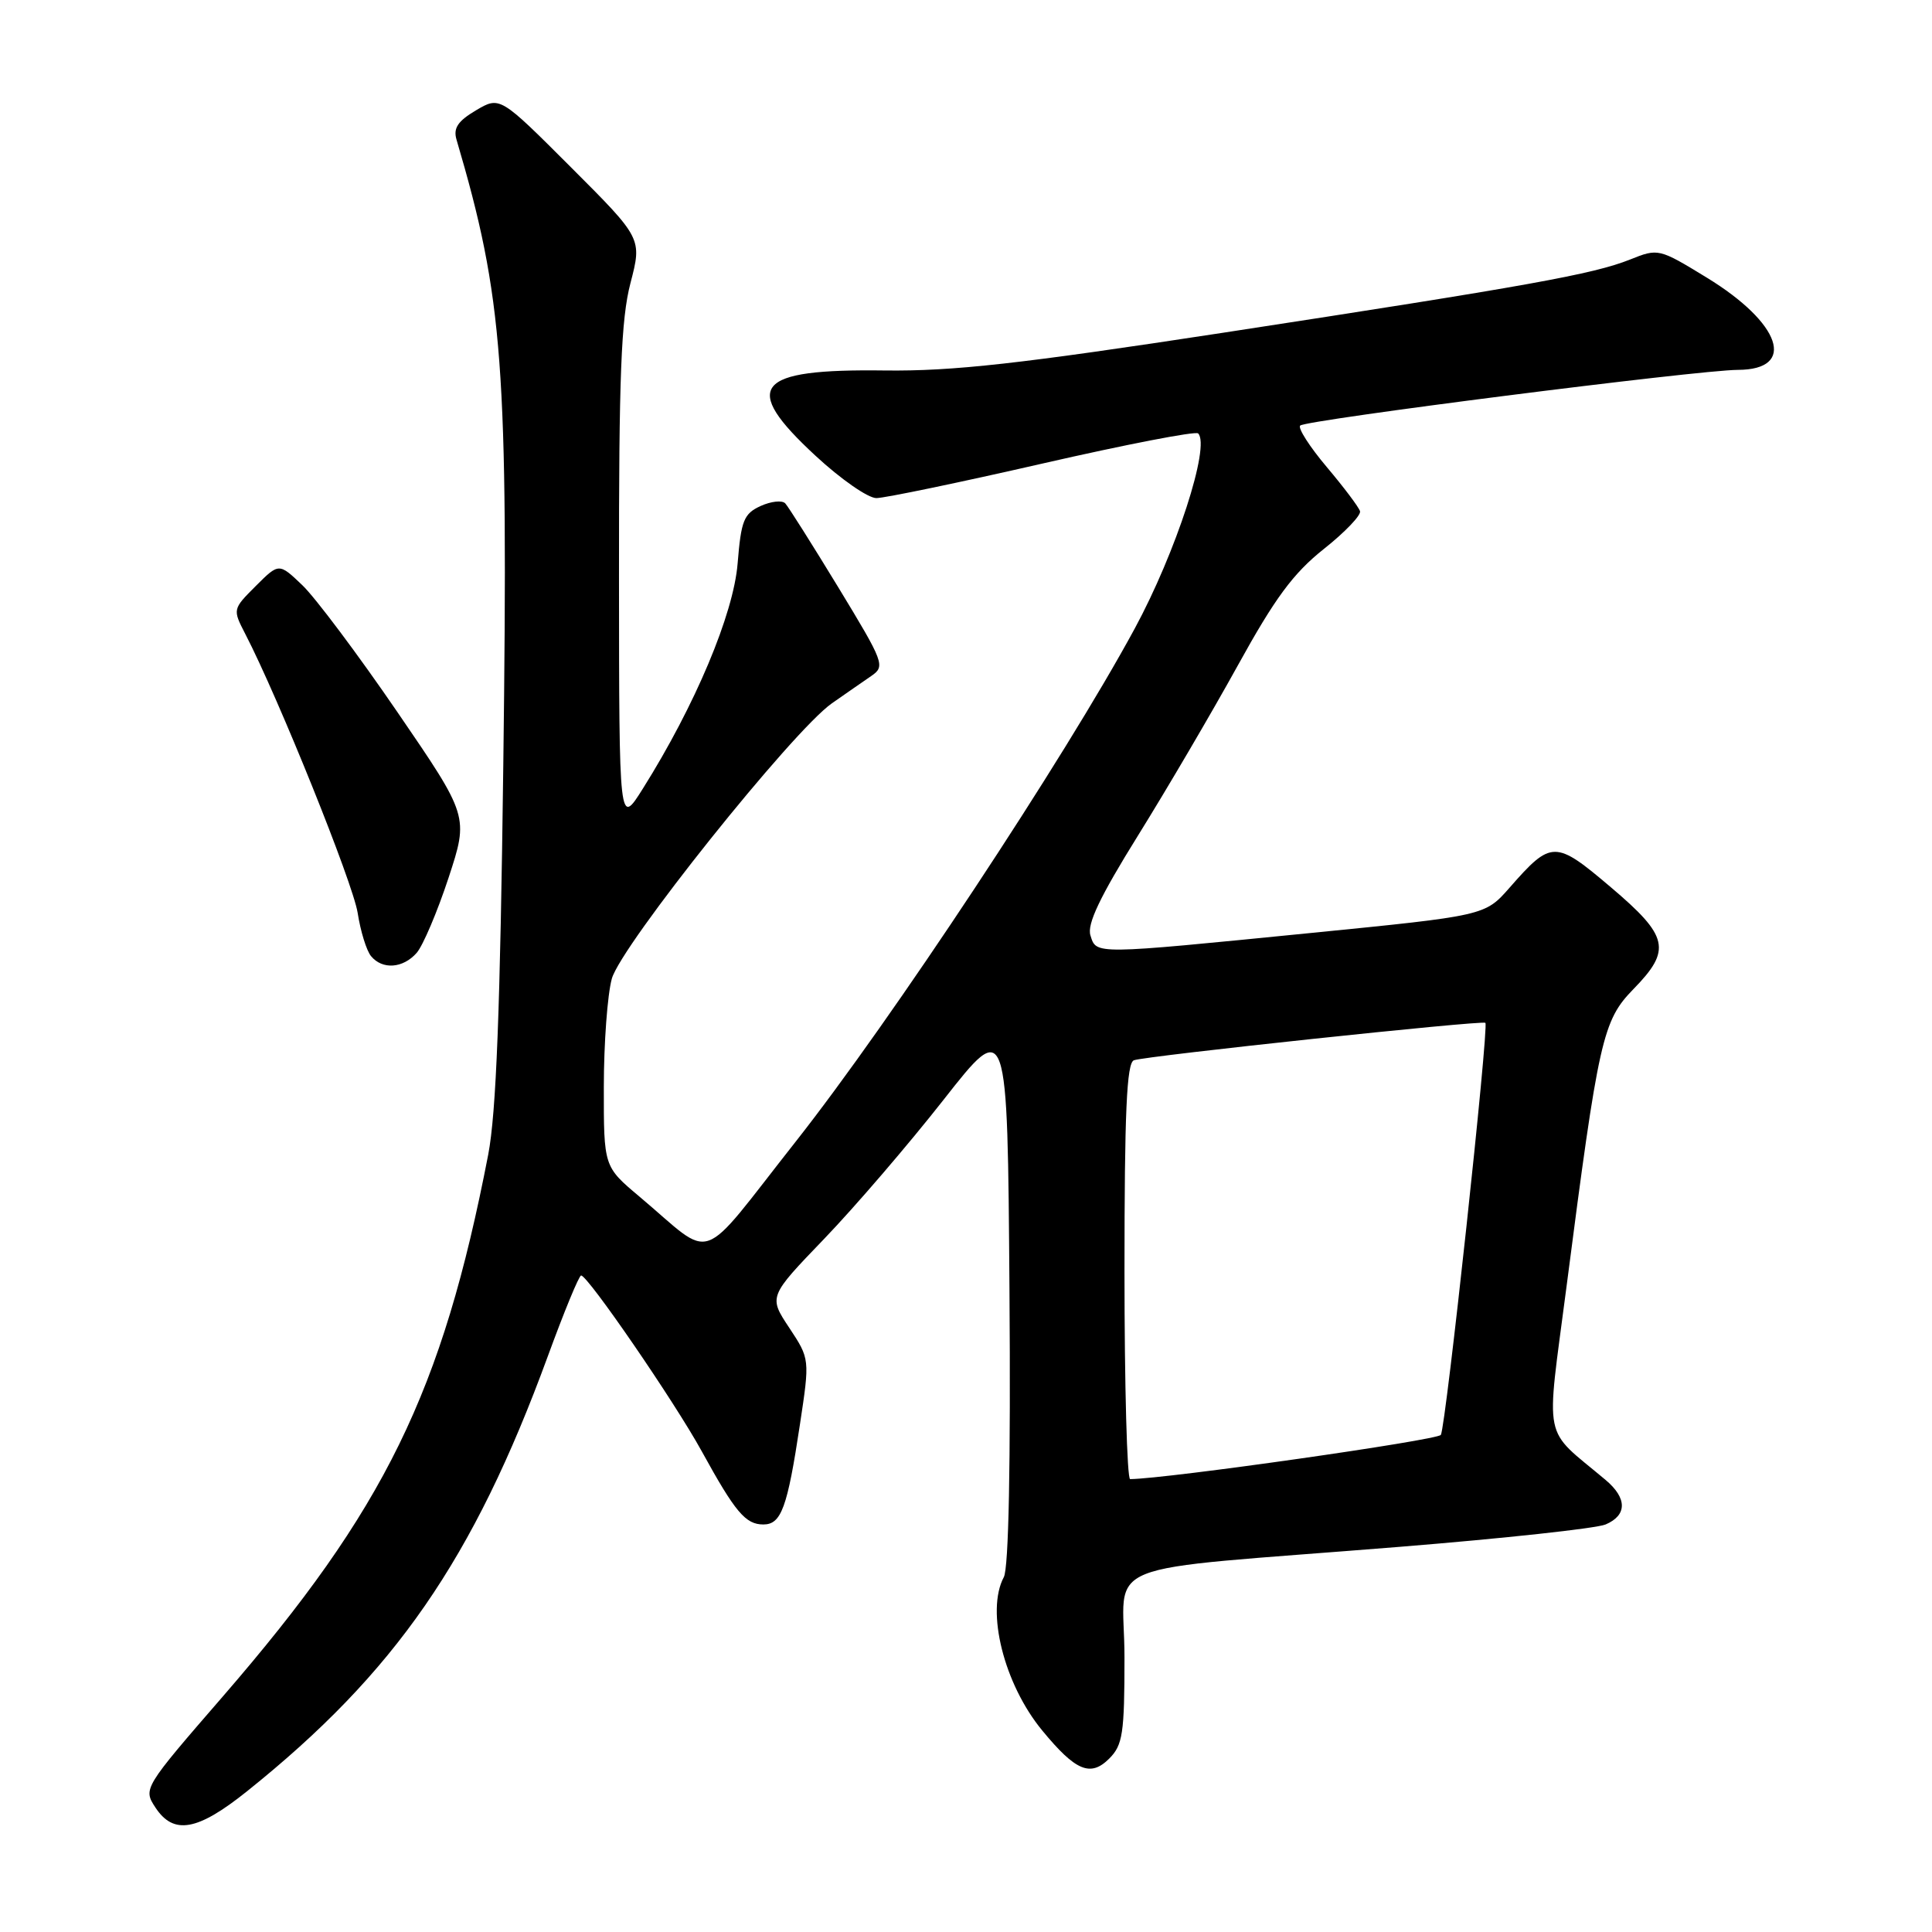 <?xml version="1.0" encoding="UTF-8" standalone="no"?>
<!DOCTYPE svg PUBLIC "-//W3C//DTD SVG 1.1//EN" "http://www.w3.org/Graphics/SVG/1.1/DTD/svg11.dtd" >
<svg xmlns="http://www.w3.org/2000/svg" xmlns:xlink="http://www.w3.org/1999/xlink" version="1.1" viewBox="0 0 256 256">
 <g >
 <path fill="currentColor"
d=" M 32.71 237.37 C 52.34 221.66 62.71 206.66 72.57 179.76 C 74.73 173.85 76.72 169.01 77.00 169.01 C 77.89 169.00 89.40 185.77 93.00 192.33 C 97.43 200.39 98.79 202.00 101.15 202.00 C 103.52 202.00 104.33 199.80 105.99 188.78 C 107.31 180.07 107.31 180.07 104.58 175.94 C 101.84 171.81 101.84 171.81 109.21 164.15 C 113.26 159.94 120.38 151.65 125.04 145.71 C 133.50 134.93 133.50 134.93 133.76 171.01 C 133.93 193.96 133.66 207.77 133.01 208.98 C 130.61 213.47 133.03 223.16 138.11 229.31 C 142.53 234.68 144.50 235.50 146.98 233.02 C 148.77 231.23 149.00 229.71 149.00 219.60 C 149.00 206.38 144.25 208.29 185.50 204.96 C 199.25 203.85 211.51 202.52 212.75 202.00 C 215.62 200.78 215.62 198.51 212.75 196.10 C 204.30 188.99 204.83 191.63 207.57 170.50 C 211.83 137.58 212.36 135.24 216.44 131.06 C 221.52 125.86 221.12 124.07 213.44 117.56 C 206.06 111.30 205.57 111.30 200.02 117.63 C 196.77 121.33 196.77 121.33 173.64 123.63 C 144.76 126.50 145.29 126.50 144.49 123.95 C 144.01 122.47 145.73 118.85 150.80 110.70 C 154.63 104.54 160.58 94.40 164.02 88.17 C 168.93 79.26 171.36 75.97 175.38 72.77 C 178.20 70.54 180.37 68.27 180.21 67.74 C 180.05 67.20 178.07 64.57 175.80 61.88 C 173.53 59.19 171.95 56.72 172.28 56.39 C 173.02 55.65 225.09 49.02 230.28 49.01 C 238.12 48.99 236.02 42.81 226.13 36.77 C 219.83 32.92 219.72 32.89 215.99 34.39 C 211.10 36.34 202.56 37.88 162.00 44.10 C 135.06 48.22 126.29 49.20 117.24 49.09 C 99.98 48.86 98.10 51.18 108.06 60.39 C 111.39 63.48 115.01 66.00 116.12 66.00 C 117.22 66.00 127.13 63.94 138.14 61.42 C 149.16 58.90 158.43 57.10 158.76 57.43 C 160.41 59.08 155.82 73.21 150.35 83.30 C 141.03 100.51 118.09 135.21 105.45 151.25 C 92.25 167.99 94.86 167.07 84.71 158.54 C 80.00 154.58 80.00 154.58 80.01 144.04 C 80.01 138.24 80.49 131.78 81.07 129.68 C 82.29 125.29 105.01 96.86 110.22 93.20 C 112.03 91.94 114.38 90.30 115.45 89.57 C 117.33 88.28 117.15 87.82 111.10 77.86 C 107.63 72.16 104.46 67.14 104.05 66.70 C 103.64 66.26 102.17 66.42 100.78 67.05 C 98.56 68.07 98.20 68.97 97.74 74.65 C 97.20 81.37 92.10 93.49 85.18 104.50 C 82.04 109.50 82.04 109.50 82.02 76.46 C 82.00 49.89 82.30 42.26 83.54 37.51 C 85.08 31.59 85.08 31.59 75.66 22.17 C 66.24 12.75 66.24 12.75 63.07 14.62 C 60.67 16.04 60.04 16.98 60.49 18.50 C 66.69 39.54 67.36 48.48 66.69 101.30 C 66.28 133.83 65.75 147.48 64.69 153.00 C 58.60 184.48 51.01 199.98 29.56 224.75 C 19.01 236.92 18.96 237.01 20.59 239.50 C 23.00 243.17 26.15 242.62 32.71 237.37 Z  M 55.22 126.25 C 56.05 125.29 57.95 120.82 59.43 116.33 C 62.11 108.16 62.11 108.16 52.64 94.33 C 47.43 86.72 41.77 79.17 40.06 77.54 C 36.96 74.58 36.96 74.58 33.88 77.66 C 30.82 80.72 30.82 80.74 32.50 84.00 C 36.91 92.52 46.76 116.98 47.39 120.95 C 47.77 123.40 48.57 125.99 49.17 126.70 C 50.68 128.52 53.41 128.32 55.22 126.25 Z  M 149.00 168.47 C 149.00 147.35 149.29 140.83 150.25 140.49 C 151.85 139.91 196.39 135.17 196.82 135.53 C 197.32 135.96 191.58 189.06 190.92 190.13 C 190.48 190.83 154.67 195.94 149.75 195.99 C 149.34 196.00 149.00 183.61 149.00 168.47 Z "/>
</g>
</svg>